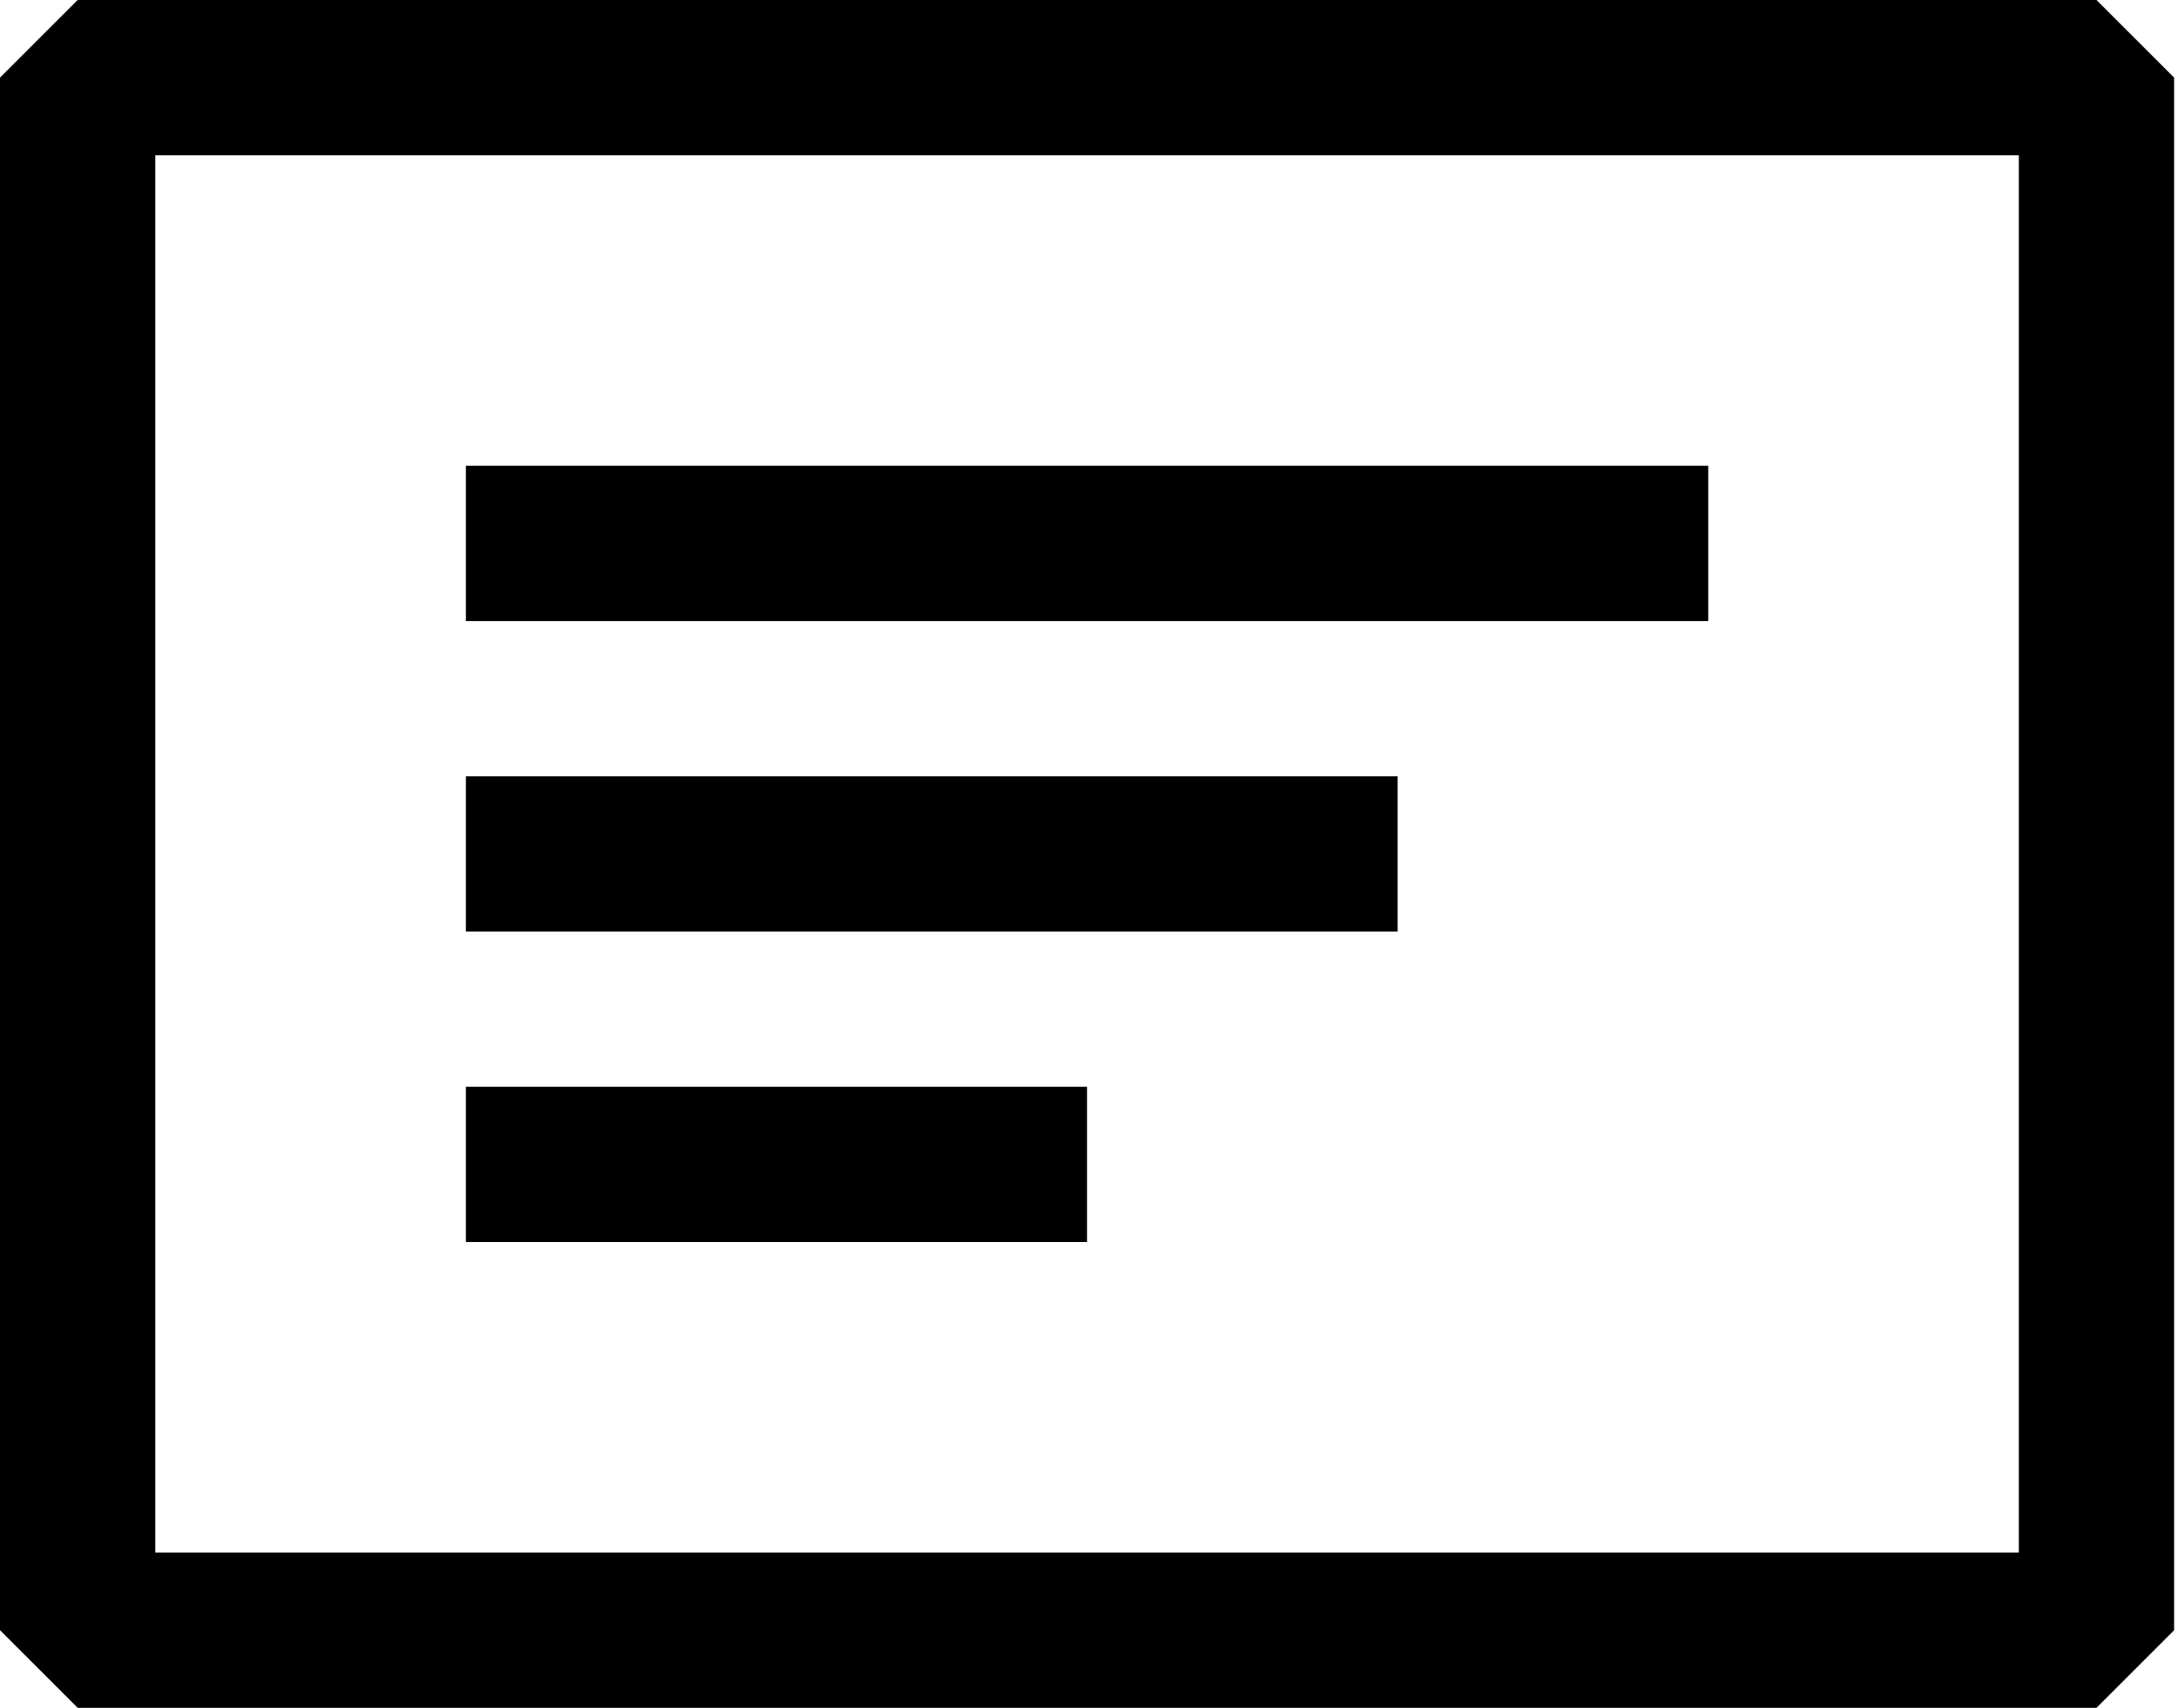 <svg width="51" height="40" viewBox="0 0 51 40" fill="none" xmlns="http://www.w3.org/2000/svg">
<path fill-rule="evenodd" clip-rule="evenodd" d="M1.818 0H49.091L50.909 1.818V38.182L49.091 40H1.818L0 38.182V1.818L1.818 0ZM3.636 3.636V36.364H47.273V3.636H3.636ZM10.909 10.909H40V14.546H10.909V10.909ZM32.727 18.182H10.909V21.818H32.727V18.182ZM10.909 25.454H25.454V29.091H10.909V25.454Z" fill="black"/>
</svg>
